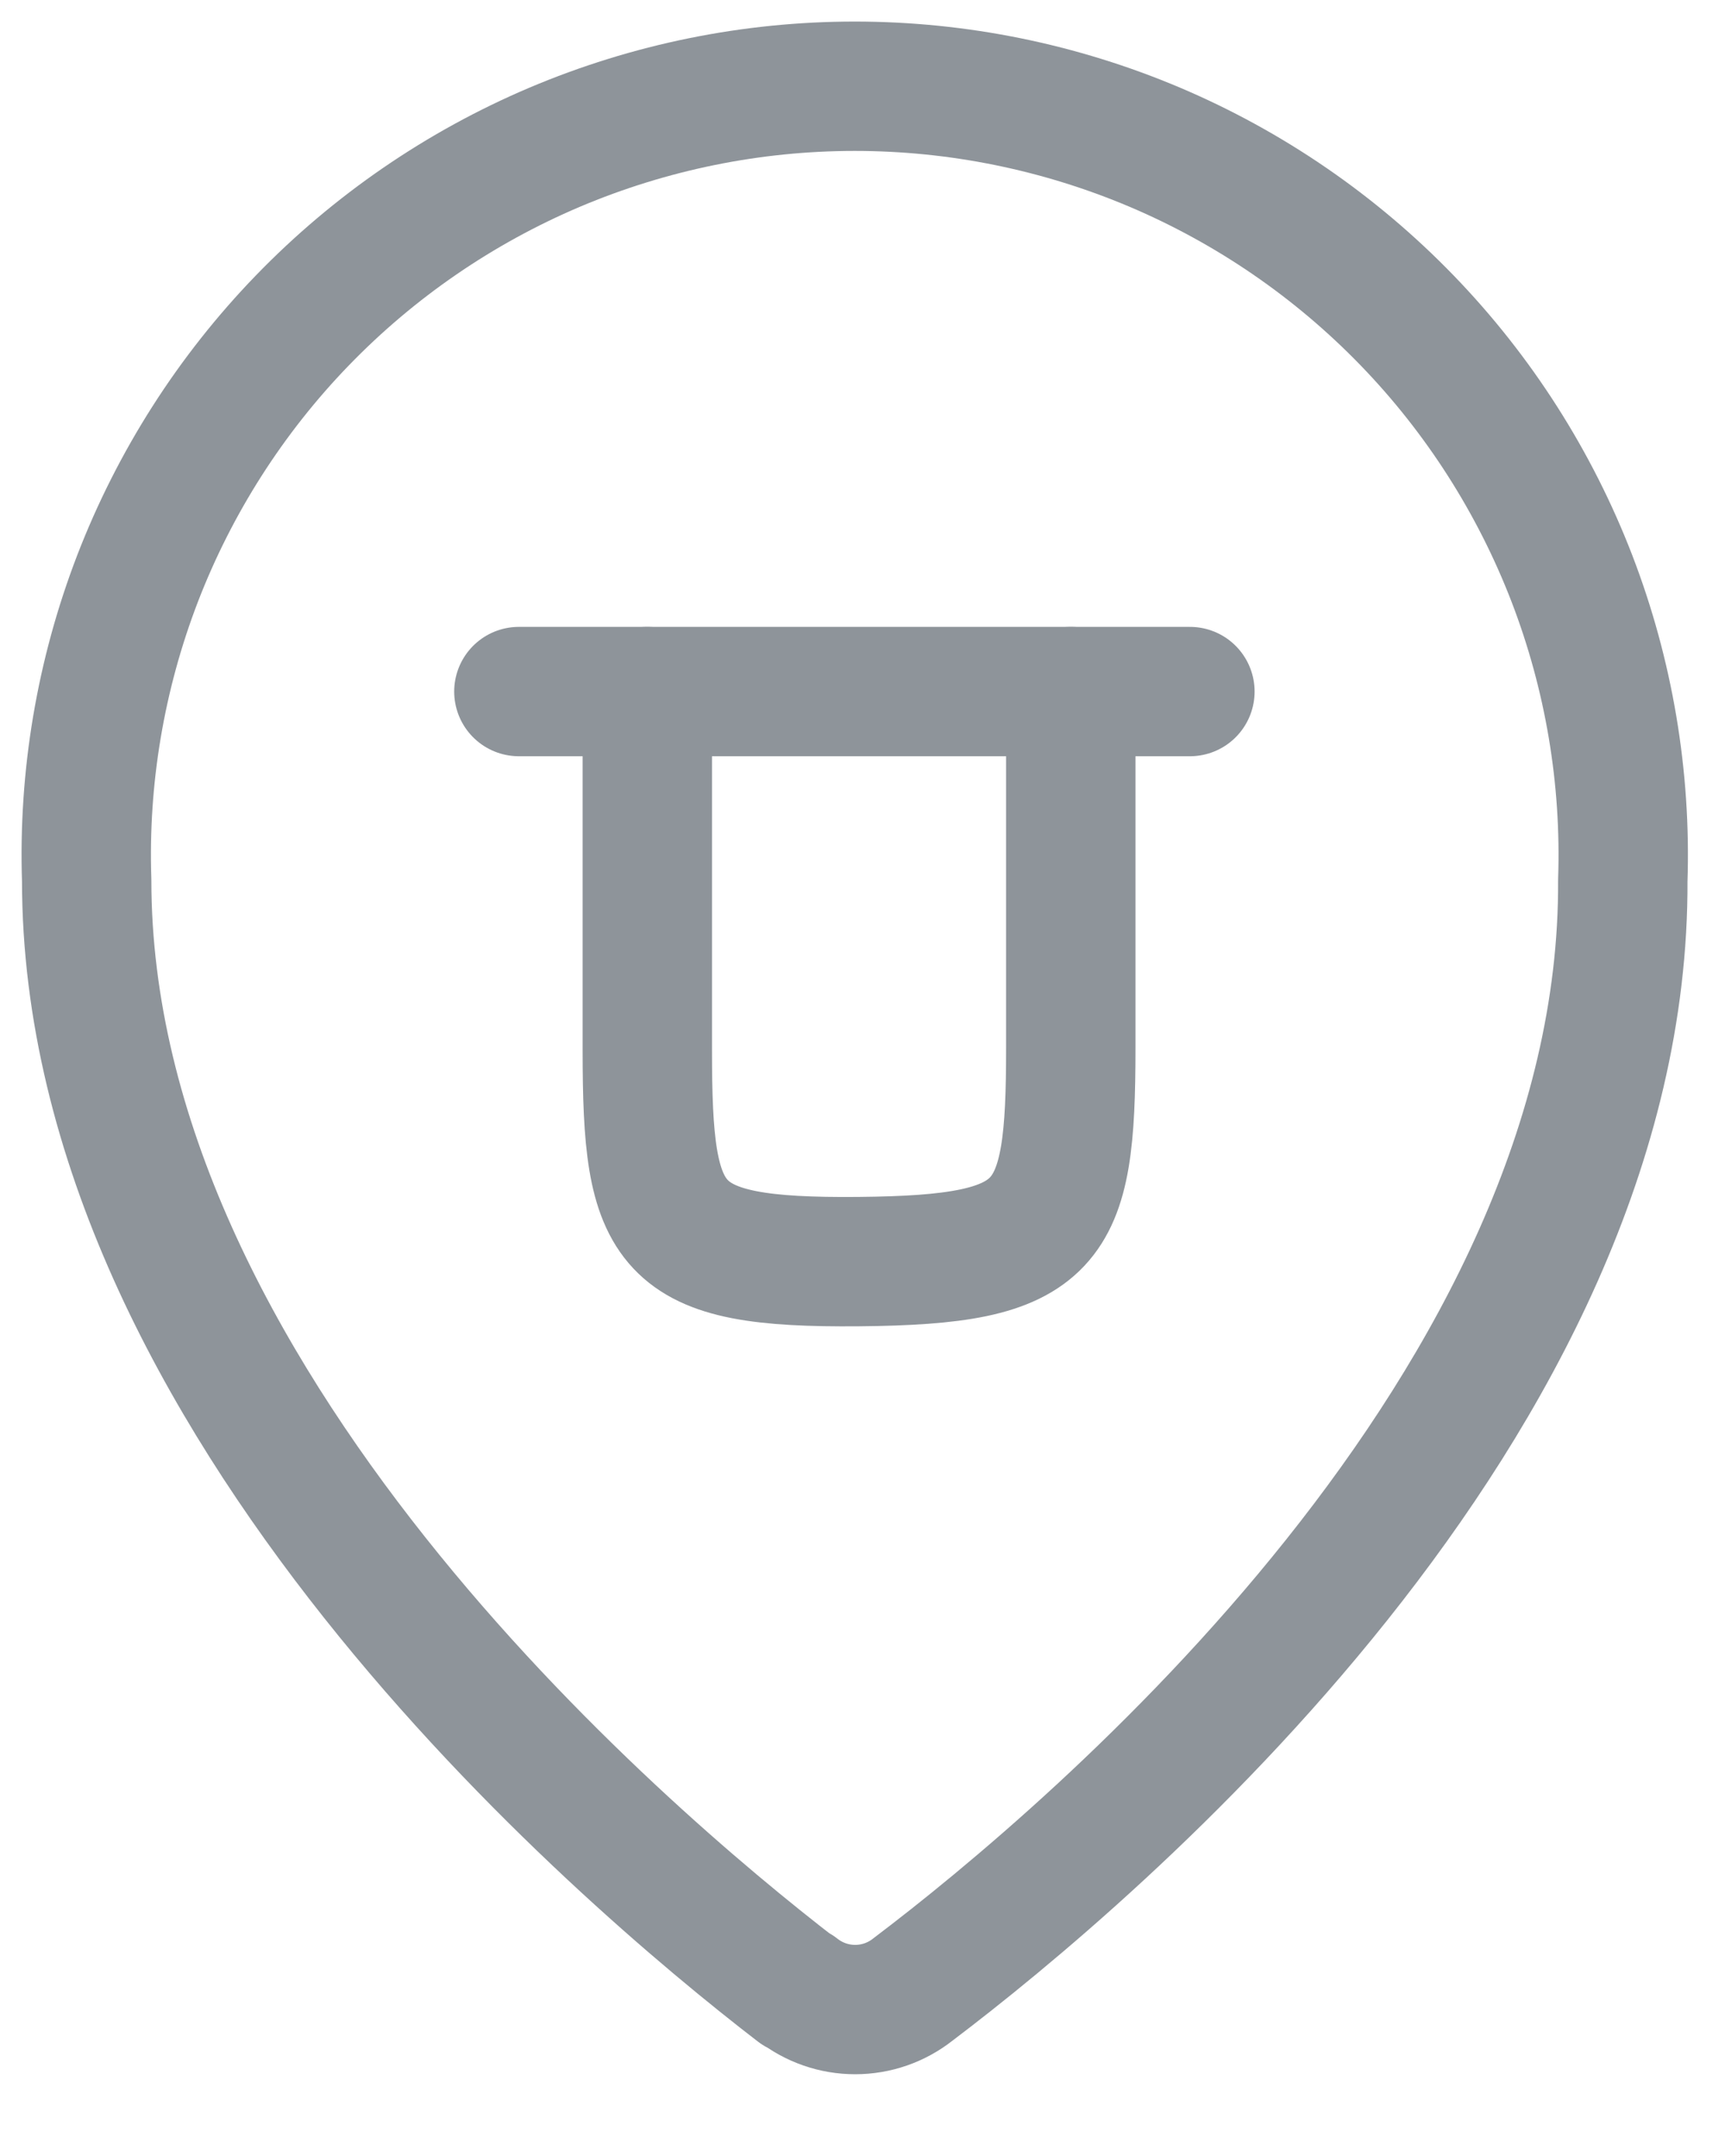 <svg width="20" height="25" viewBox="0 0 20 25" fill="none" xmlns="http://www.w3.org/2000/svg">
<path d="M13.796 8.019H6.016" stroke="#8E949A" stroke-width="1.5" stroke-linecap="round" stroke-linejoin="round"/>
<path d="M7.505 8.019V12.179C7.505 14.269 7.715 14.649 9.955 14.629C12.195 14.609 12.415 14.239 12.415 12.149V8.019" stroke="#8E949A" stroke-width="1.5" stroke-linecap="round" stroke-linejoin="round"/>
<path d="M9.245 23.069C9.436 23.22 9.672 23.302 9.915 23.302C10.158 23.302 10.394 23.22 10.585 23.069C12.685 21.479 18.845 16.279 18.815 10.209C18.855 9.014 18.654 7.824 18.225 6.708C17.795 5.593 17.146 4.575 16.315 3.716C15.484 2.857 14.489 2.174 13.389 1.707C12.288 1.241 11.105 1 9.91 1C8.715 1 7.532 1.241 6.431 1.707C5.331 2.174 4.336 2.857 3.505 3.716C2.674 4.575 2.025 5.593 1.595 6.708C1.166 7.824 0.965 9.014 1.005 10.209C1.005 16.209 7.165 21.479 9.245 23.079" stroke="#8E949A" stroke-width="1.5" stroke-linecap="round" stroke-linejoin="round"/>
</svg>
